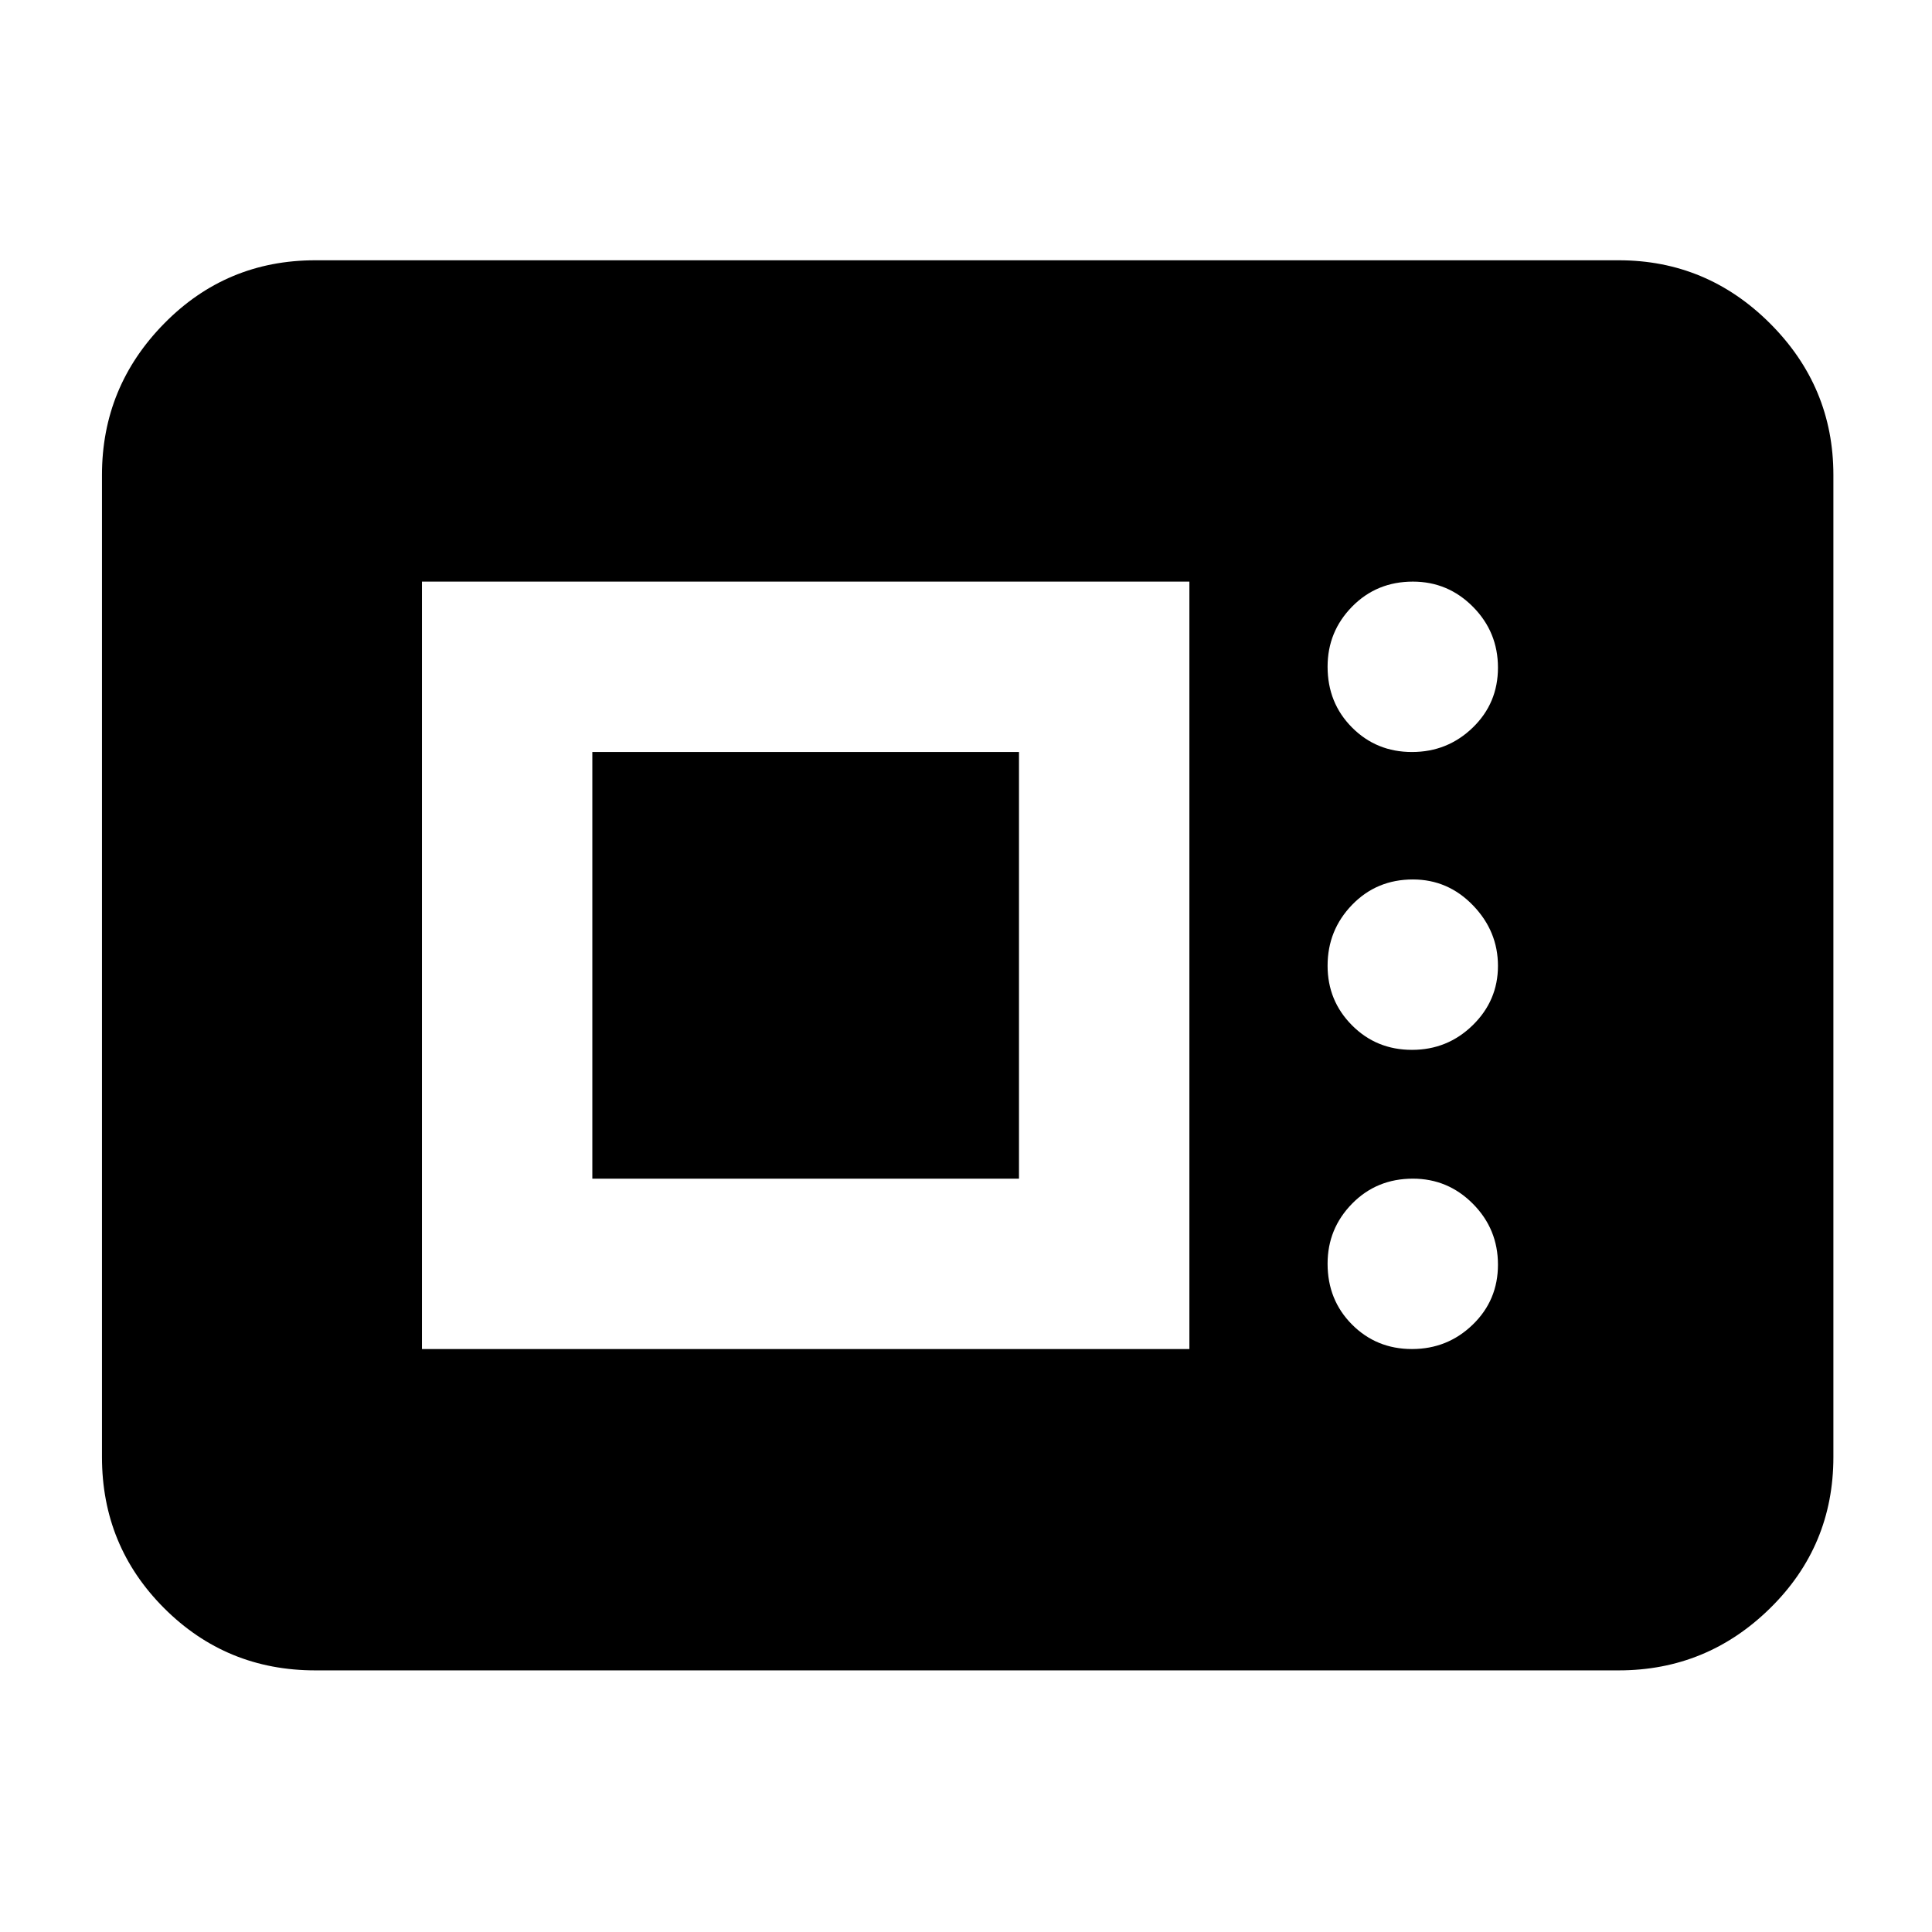<svg xmlns="http://www.w3.org/2000/svg" height="40" viewBox="0 -960 960 960" width="40"><path d="M156.67-130q-44.2 0-75.1-30.9-30.9-30.9-30.9-75.1v-488q0-43.81 30.9-75.24 30.9-31.43 75.1-31.43h647.66q43.81 0 75.24 31.43Q911-767.81 911-724v488q0 44.2-31.43 75.1-31.43 30.9-75.24 30.9H156.67Zm53-159.67H591V-671H209.67v381.33Zm491.93 0q17.67 0 30.2-12.13 12.53-12.13 12.53-29.8t-12.41-30.2q-12.42-12.53-29.86-12.53-18.01 0-30.2 12.41-12.19 12.42-12.19 29.86 0 18.01 12.13 30.2 12.13 12.19 29.8 12.19Zm-407.27-84.66v-212h212v212h-212Zm407.27-64q17.67 0 30.2-12.26 12.53-12.26 12.53-29.47t-12.41-30.07Q719.5-523 702.06-523q-18.01 0-30.2 12.59-12.19 12.59-12.19 30.28 0 17.41 12.13 29.6 12.13 12.2 29.8 12.2Zm0-148q17.67 0 30.2-12.13 12.53-12.13 12.53-29.8t-12.41-30.21Q719.5-671 702.06-671q-18.01 0-30.2 12.42-12.19 12.41-12.19 29.85 0 18.01 12.13 30.2 12.13 12.2 29.8 12.2Z"/></svg>